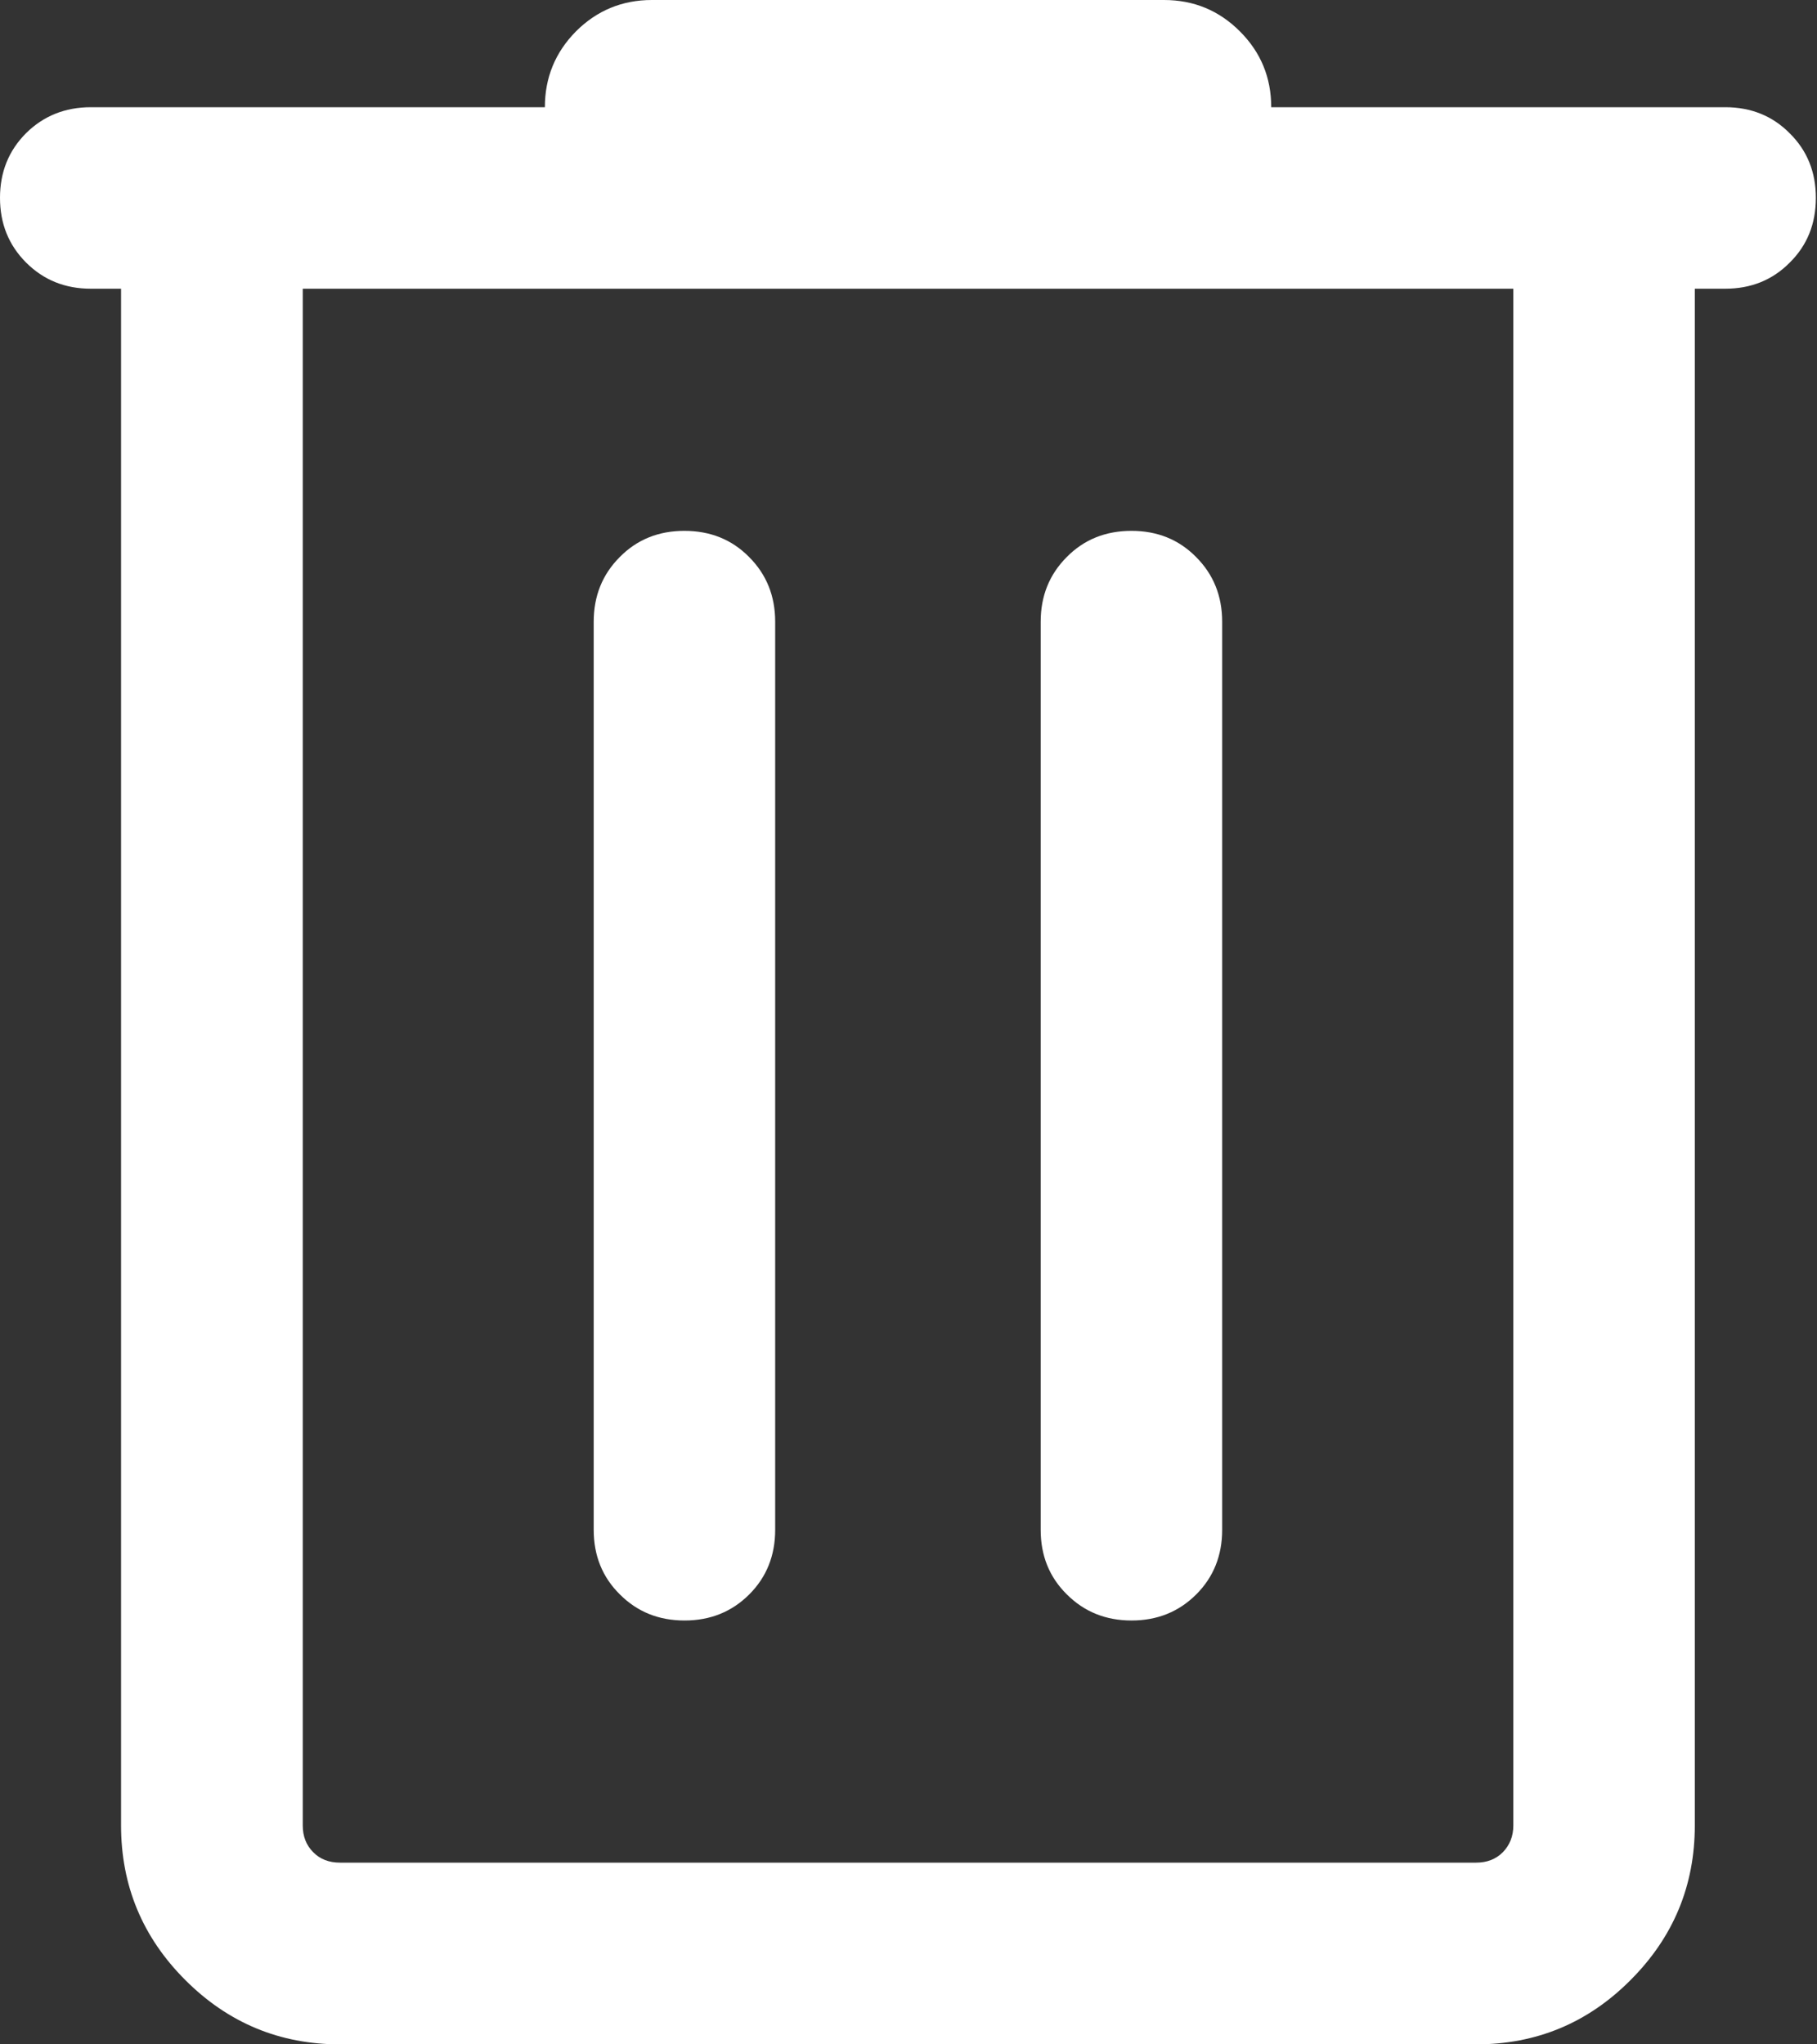 <svg width="8" height="9" viewBox="0 0 8 9" fill="none" xmlns="http://www.w3.org/2000/svg">
<rect x="0" y="0" width="8" height="9" fill="#333333" stroke="none"/>
<mask id="mask0_86_1047" style="mask-type:alpha" maskUnits="userSpaceOnUse" x="-3" y="-2" width="14" height="13">
<rect x="-2.399" y="-1.927" width="12.793" height="12.793" fill="#D9D9D9"/>
</mask>
<g mask="url(#mask0_86_1047)">
<path d="M1.497 9C1.232 9 1.005 8.906 0.816 8.717C0.627 8.528 0.533 8.301 0.533 8.036V1.271H0.4C0.287 1.271 0.192 1.233 0.115 1.156C0.038 1.079 0 0.984 0 0.871C0 0.758 0.038 0.663 0.115 0.586C0.192 0.51 0.287 0.472 0.4 0.472H2.399C2.399 0.341 2.445 0.23 2.536 0.138C2.628 0.046 2.74 0 2.87 0H5.125C5.256 0 5.367 0.046 5.459 0.138C5.551 0.23 5.597 0.341 5.597 0.472H7.596C7.709 0.472 7.804 0.51 7.88 0.587C7.957 0.663 7.995 0.758 7.995 0.871C7.995 0.985 7.957 1.08 7.88 1.156C7.804 1.233 7.709 1.271 7.596 1.271H7.462V8.036C7.462 8.301 7.368 8.528 7.179 8.717C6.991 8.906 6.764 9 6.499 9H1.497ZM6.663 1.271H1.333V8.036C1.333 8.084 1.348 8.123 1.379 8.154C1.409 8.185 1.449 8.2 1.497 8.2H6.499C6.547 8.2 6.586 8.185 6.617 8.154C6.647 8.123 6.663 8.084 6.663 8.036V1.271ZM3.014 7.134C3.127 7.134 3.222 7.096 3.299 7.019C3.375 6.943 3.413 6.848 3.413 6.735V2.737C3.413 2.624 3.375 2.529 3.298 2.452C3.222 2.375 3.127 2.337 3.013 2.337C2.9 2.337 2.805 2.375 2.729 2.452C2.652 2.529 2.614 2.624 2.614 2.737V6.735C2.614 6.848 2.652 6.943 2.729 7.019C2.806 7.096 2.9 7.134 3.014 7.134ZM4.982 7.134C5.095 7.134 5.19 7.096 5.267 7.019C5.343 6.943 5.381 6.848 5.381 6.735V2.737C5.381 2.624 5.343 2.529 5.266 2.452C5.19 2.375 5.095 2.337 4.982 2.337C4.868 2.337 4.773 2.375 4.697 2.452C4.62 2.529 4.582 2.624 4.582 2.737V6.735C4.582 6.848 4.62 6.943 4.697 7.019C4.774 7.096 4.869 7.134 4.982 7.134Z" fill="white"/>
</g>
</svg>
